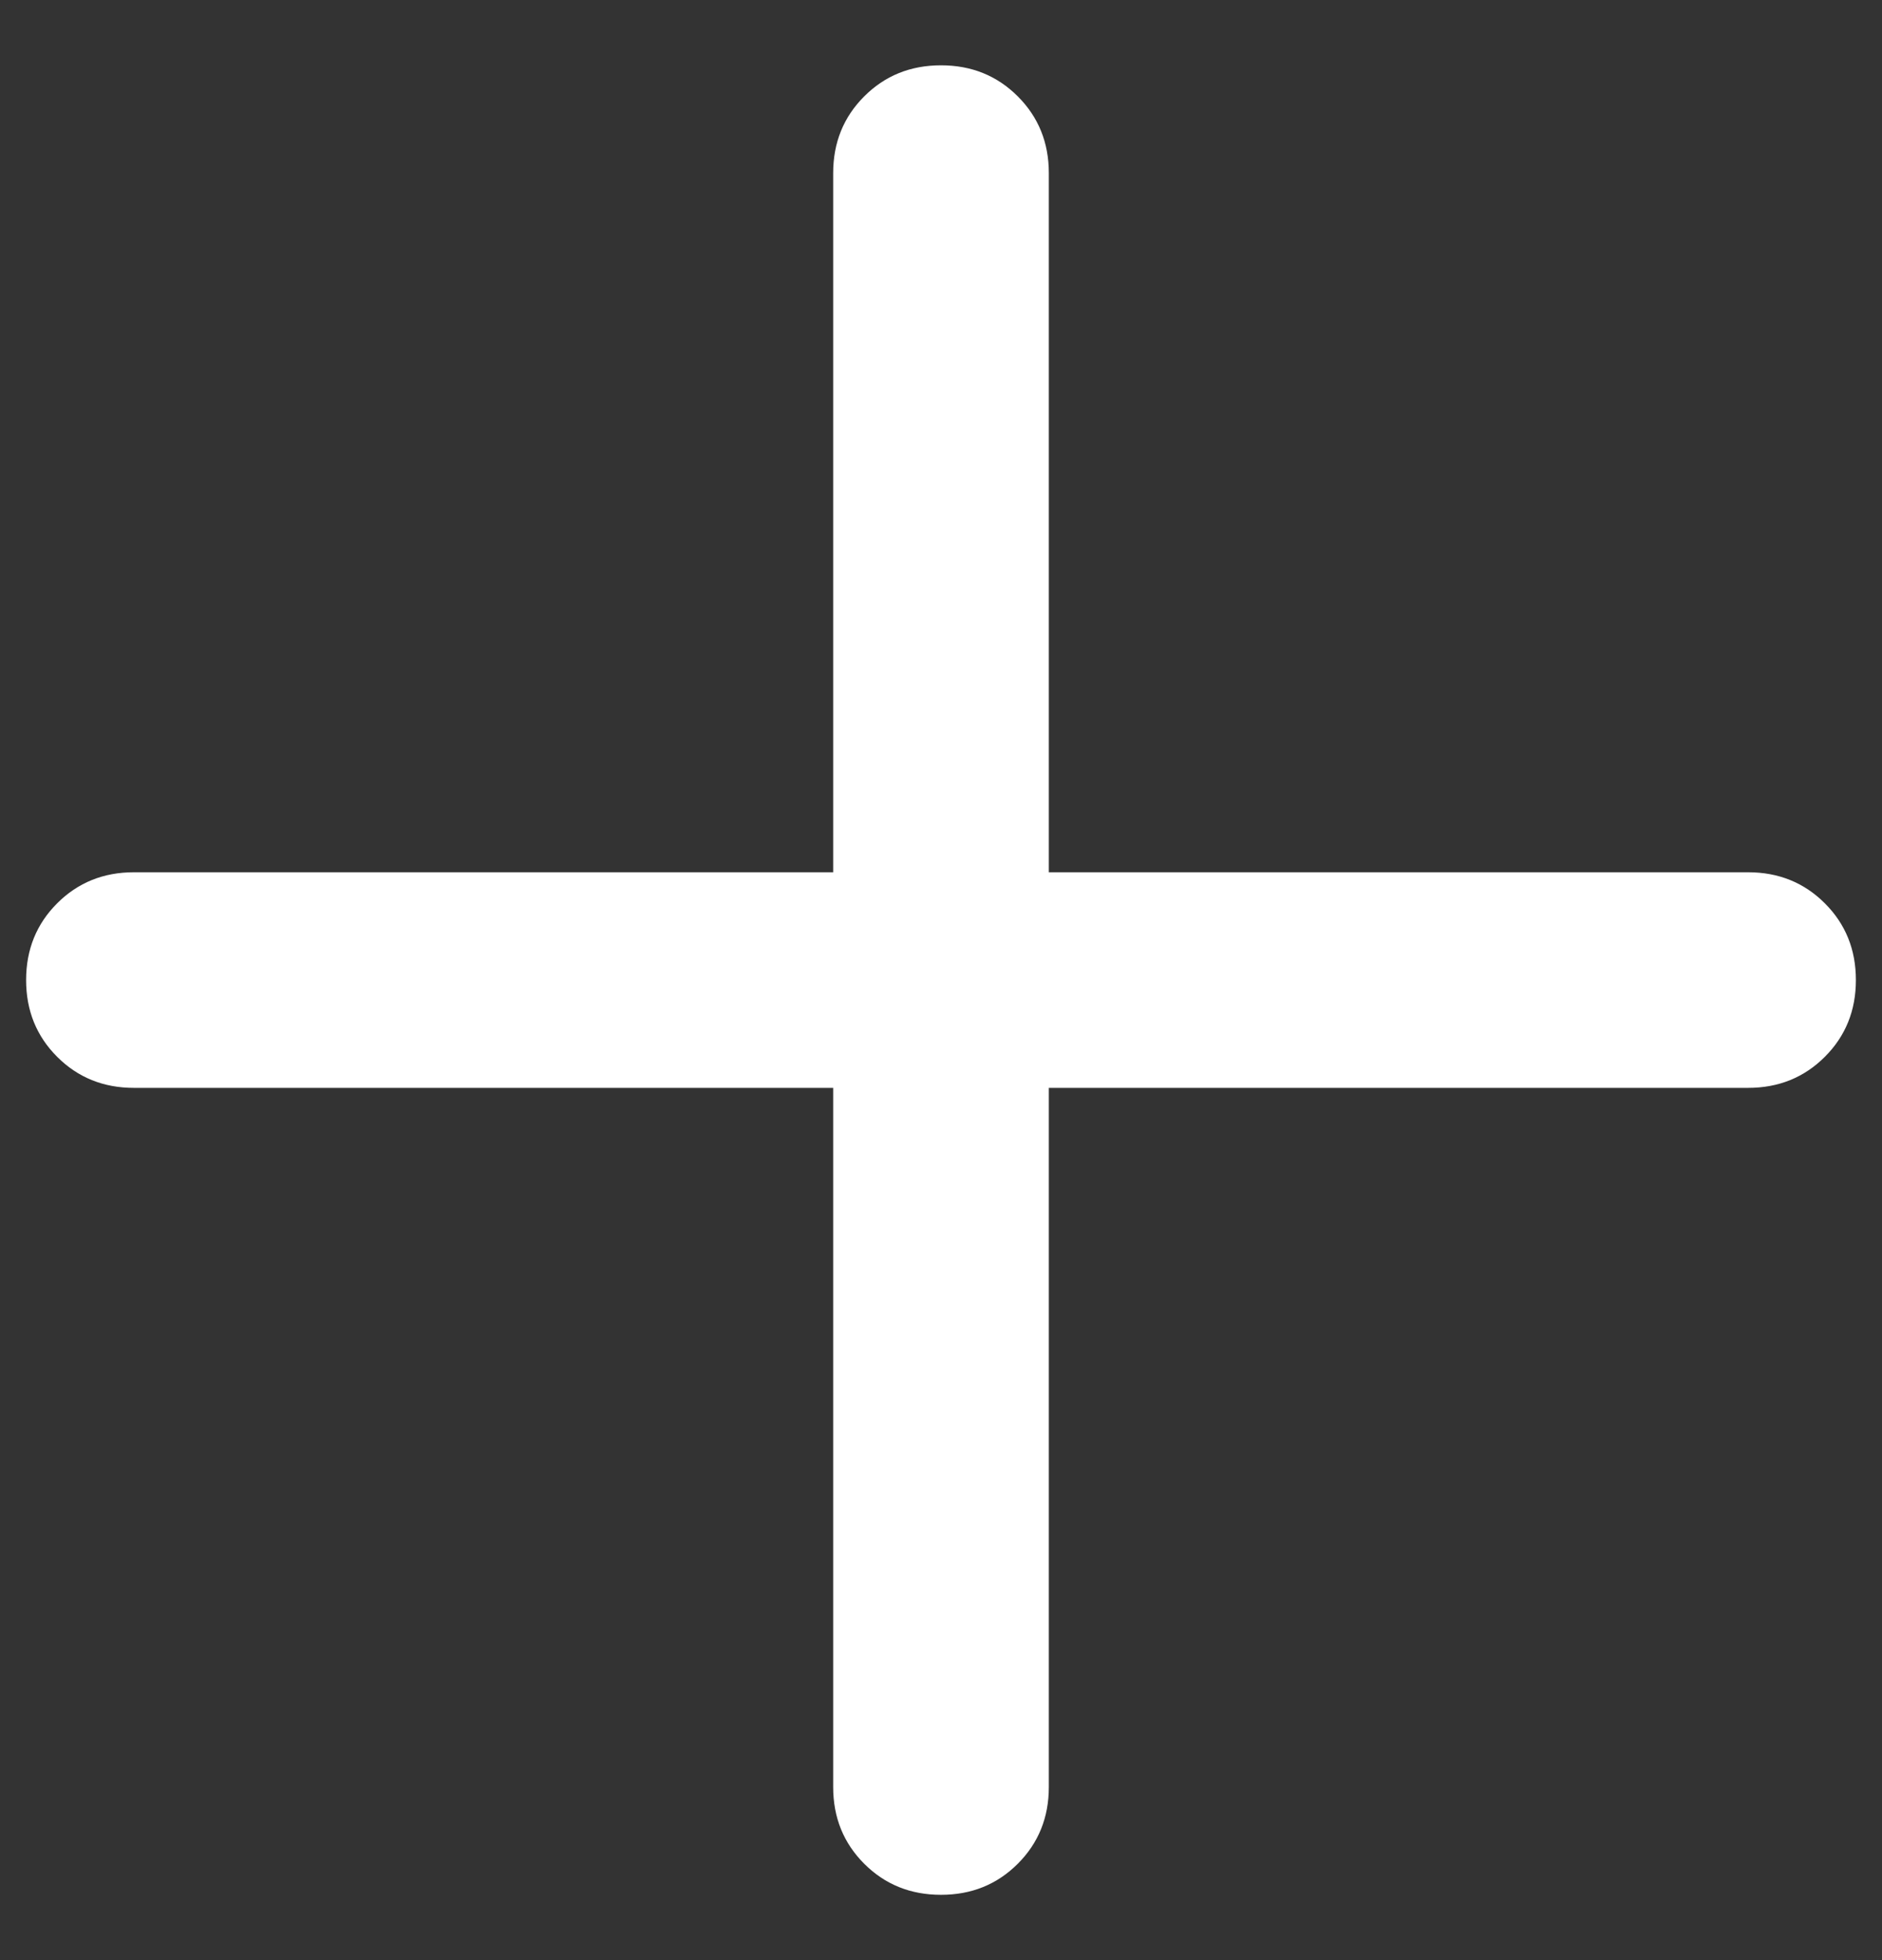 <svg width="24" height="25" viewBox="0 0 24 25" fill="none" xmlns="http://www.w3.org/2000/svg">
<rect x="0" y="0" width="24" height="25" fill="#333333" stroke="none"/>
<path d="M12 24.167C11.611 24.167 11.285 24.035 11.021 23.771C10.757 23.507 10.625 23.181 10.625 22.792V13.875H1.708C1.319 13.875 0.993 13.743 0.729 13.479C0.465 13.215 0.333 12.889 0.333 12.5C0.333 12.111 0.465 11.785 0.729 11.521C0.993 11.257 1.319 11.125 1.708 11.125H10.625V2.208C10.625 1.819 10.757 1.493 11.021 1.229C11.285 0.965 11.611 0.833 12 0.833C12.389 0.833 12.715 0.965 12.979 1.229C13.243 1.493 13.375 1.819 13.375 2.208V11.125H22.292C22.681 11.125 23.007 11.257 23.271 11.521C23.535 11.785 23.667 12.111 23.667 12.5C23.667 12.889 23.535 13.215 23.271 13.479C23.007 13.743 22.681 13.875 22.292 13.875H13.375V22.792C13.375 23.181 13.243 23.507 12.979 23.771C12.715 24.035 12.389 24.167 12 24.167Z" fill="white"/>
</svg>
